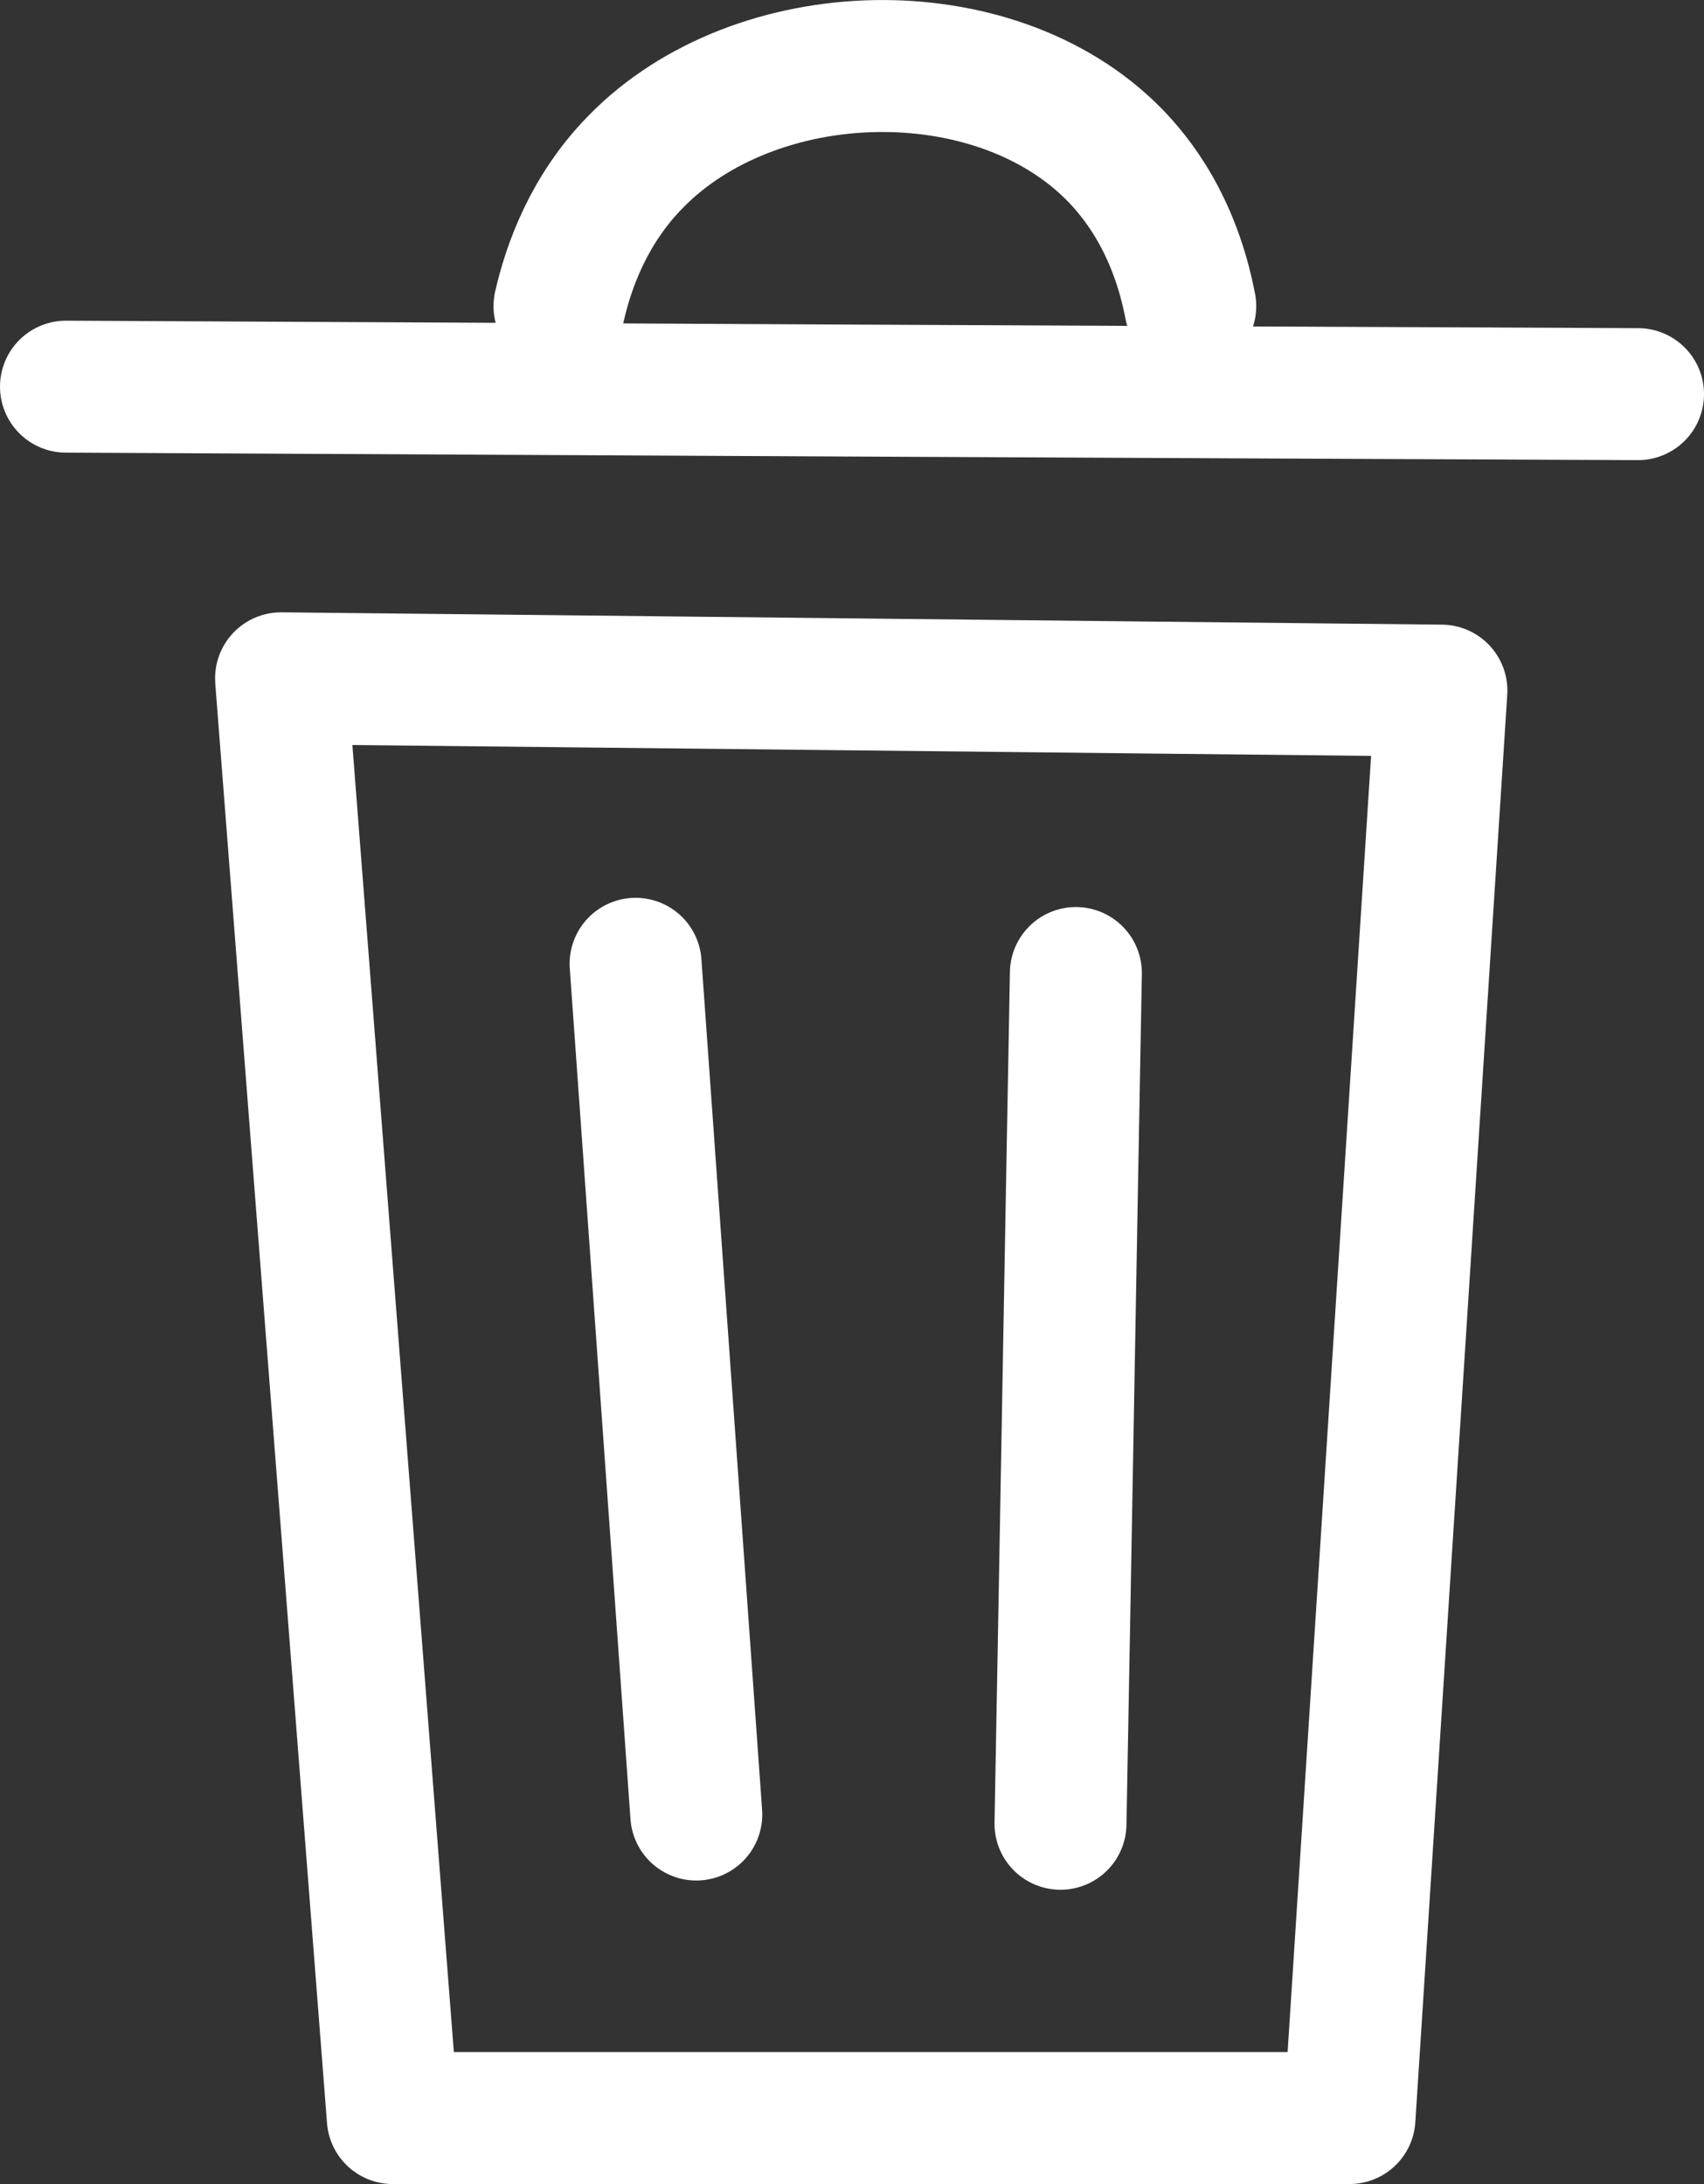 <?xml version="1.0" encoding="UTF-8"?><svg xmlns="http://www.w3.org/2000/svg" viewBox="0 0 38.74 49.65"><rect x="0" y="0" width="38.74" height="49.65" fill="#333333" stroke="none"/><defs><style>.d{fill:none;stroke:white;stroke-linecap:round;stroke-linejoin:round;stroke-width:3px;}</style></defs><g id="a"/><g id="b"><g id="c"><g><path class="d" d="M6.39,15.43l2.54,32.72H30.68l2.09-32.45c-8.79-.09-17.59-.19-26.38-.28Z"/><path class="d" d="M1.5,8.79c11.91,.06,23.82,.12,35.74,.17"/><path class="d" d="M12.72,6.96c.21-.92,.67-2.2,1.73-3.28,2.73-2.8,8.14-2.95,10.88-.17,.51,.52,1.37,1.58,1.73,3.45"/><path class="d" d="M14.45,21.91c.46,6.45,.92,12.89,1.38,19.34"/><path class="d" d="M24.46,22.12c-.12,6.45-.23,12.89-.35,19.34"/></g></g></g></svg>